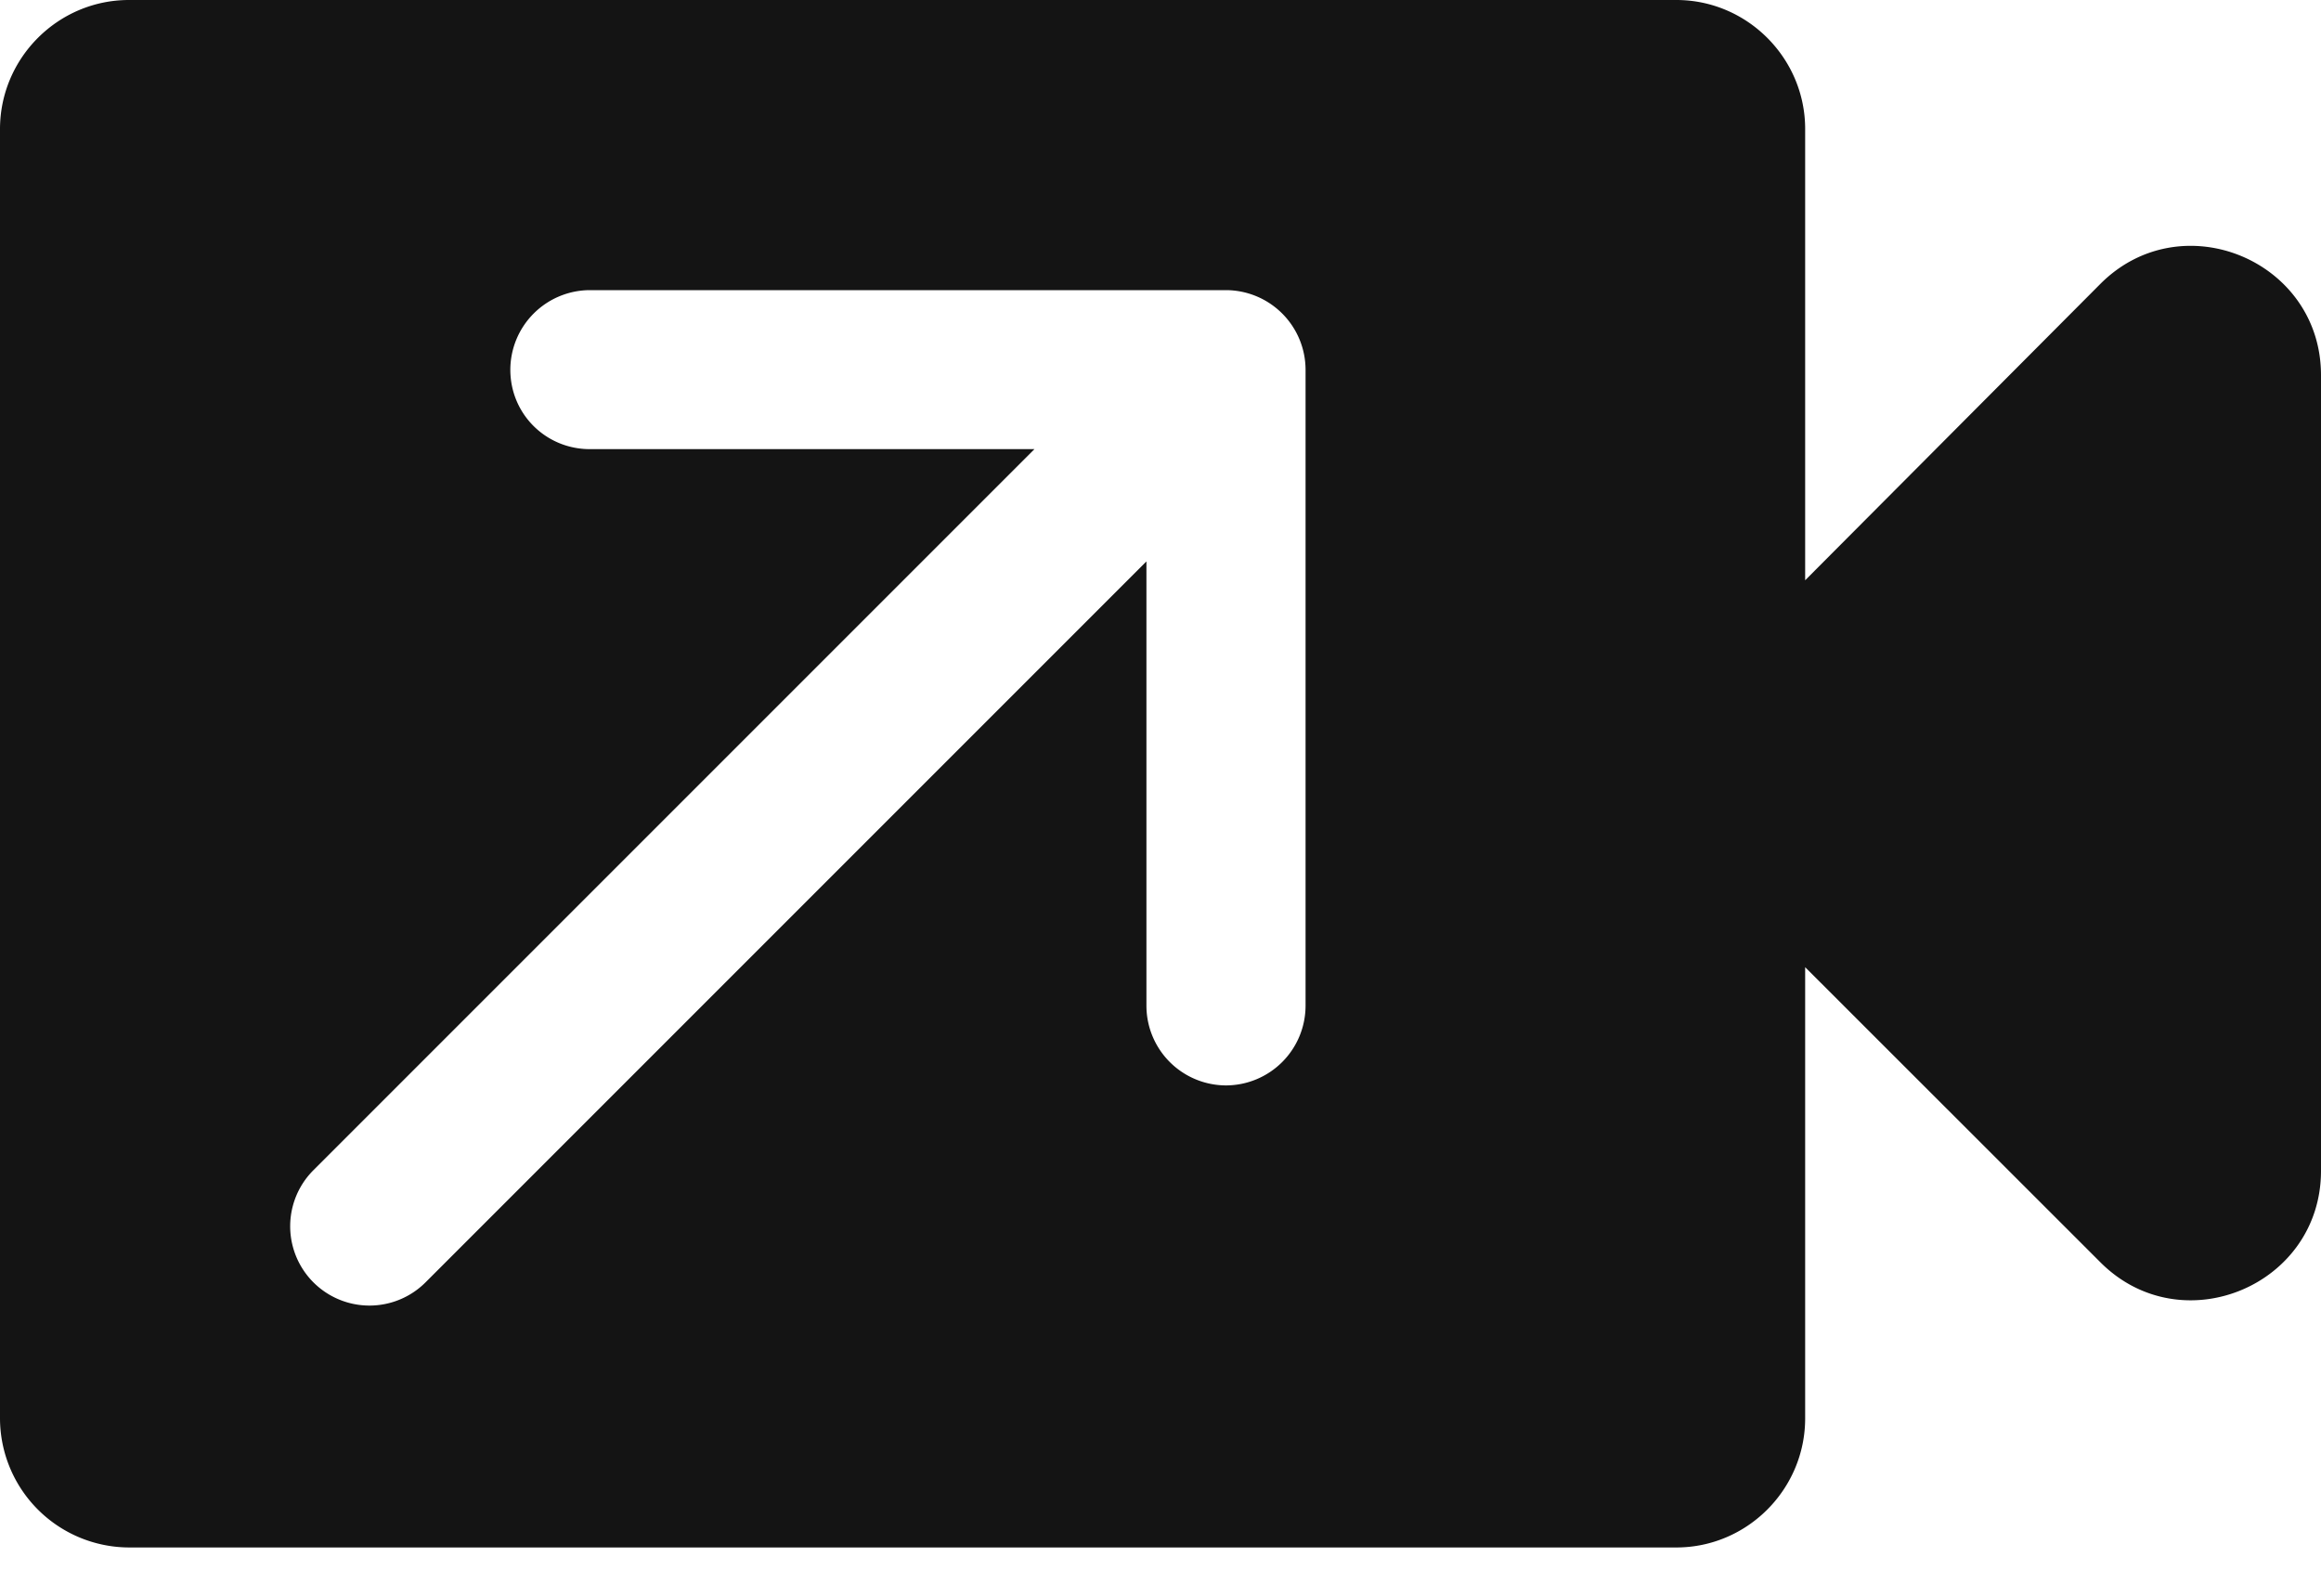 <svg xmlns="http://www.w3.org/2000/svg" width="16" height="11" viewBox="0 0 16 11"><g><g><path fill="#141414" d="M14.48 1.956c.56-.56 1.52-.16 1.52.63v5.485c0 .791-.96 1.191-1.52.631l-2.036-2.035v3.11c0 .49-.4.89-.888.89H.889A.892.892 0 0 1 0 9.777V.89C0 .4.4 0 .889 0h10.667c.488 0 .888.4.888.889V4zm-10.962.592c0 .307.246.548.548.548h3.065l-4.97 4.97a.546.546 0 1 0 .772.774l4.97-4.97v3.064a.55.55 0 0 0 .549.548A.55.55 0 0 0 9 6.934V2.548A.55.55 0 0 0 8.452 2H4.066a.55.55 0 0 0-.548.548z"/></g></g></svg>